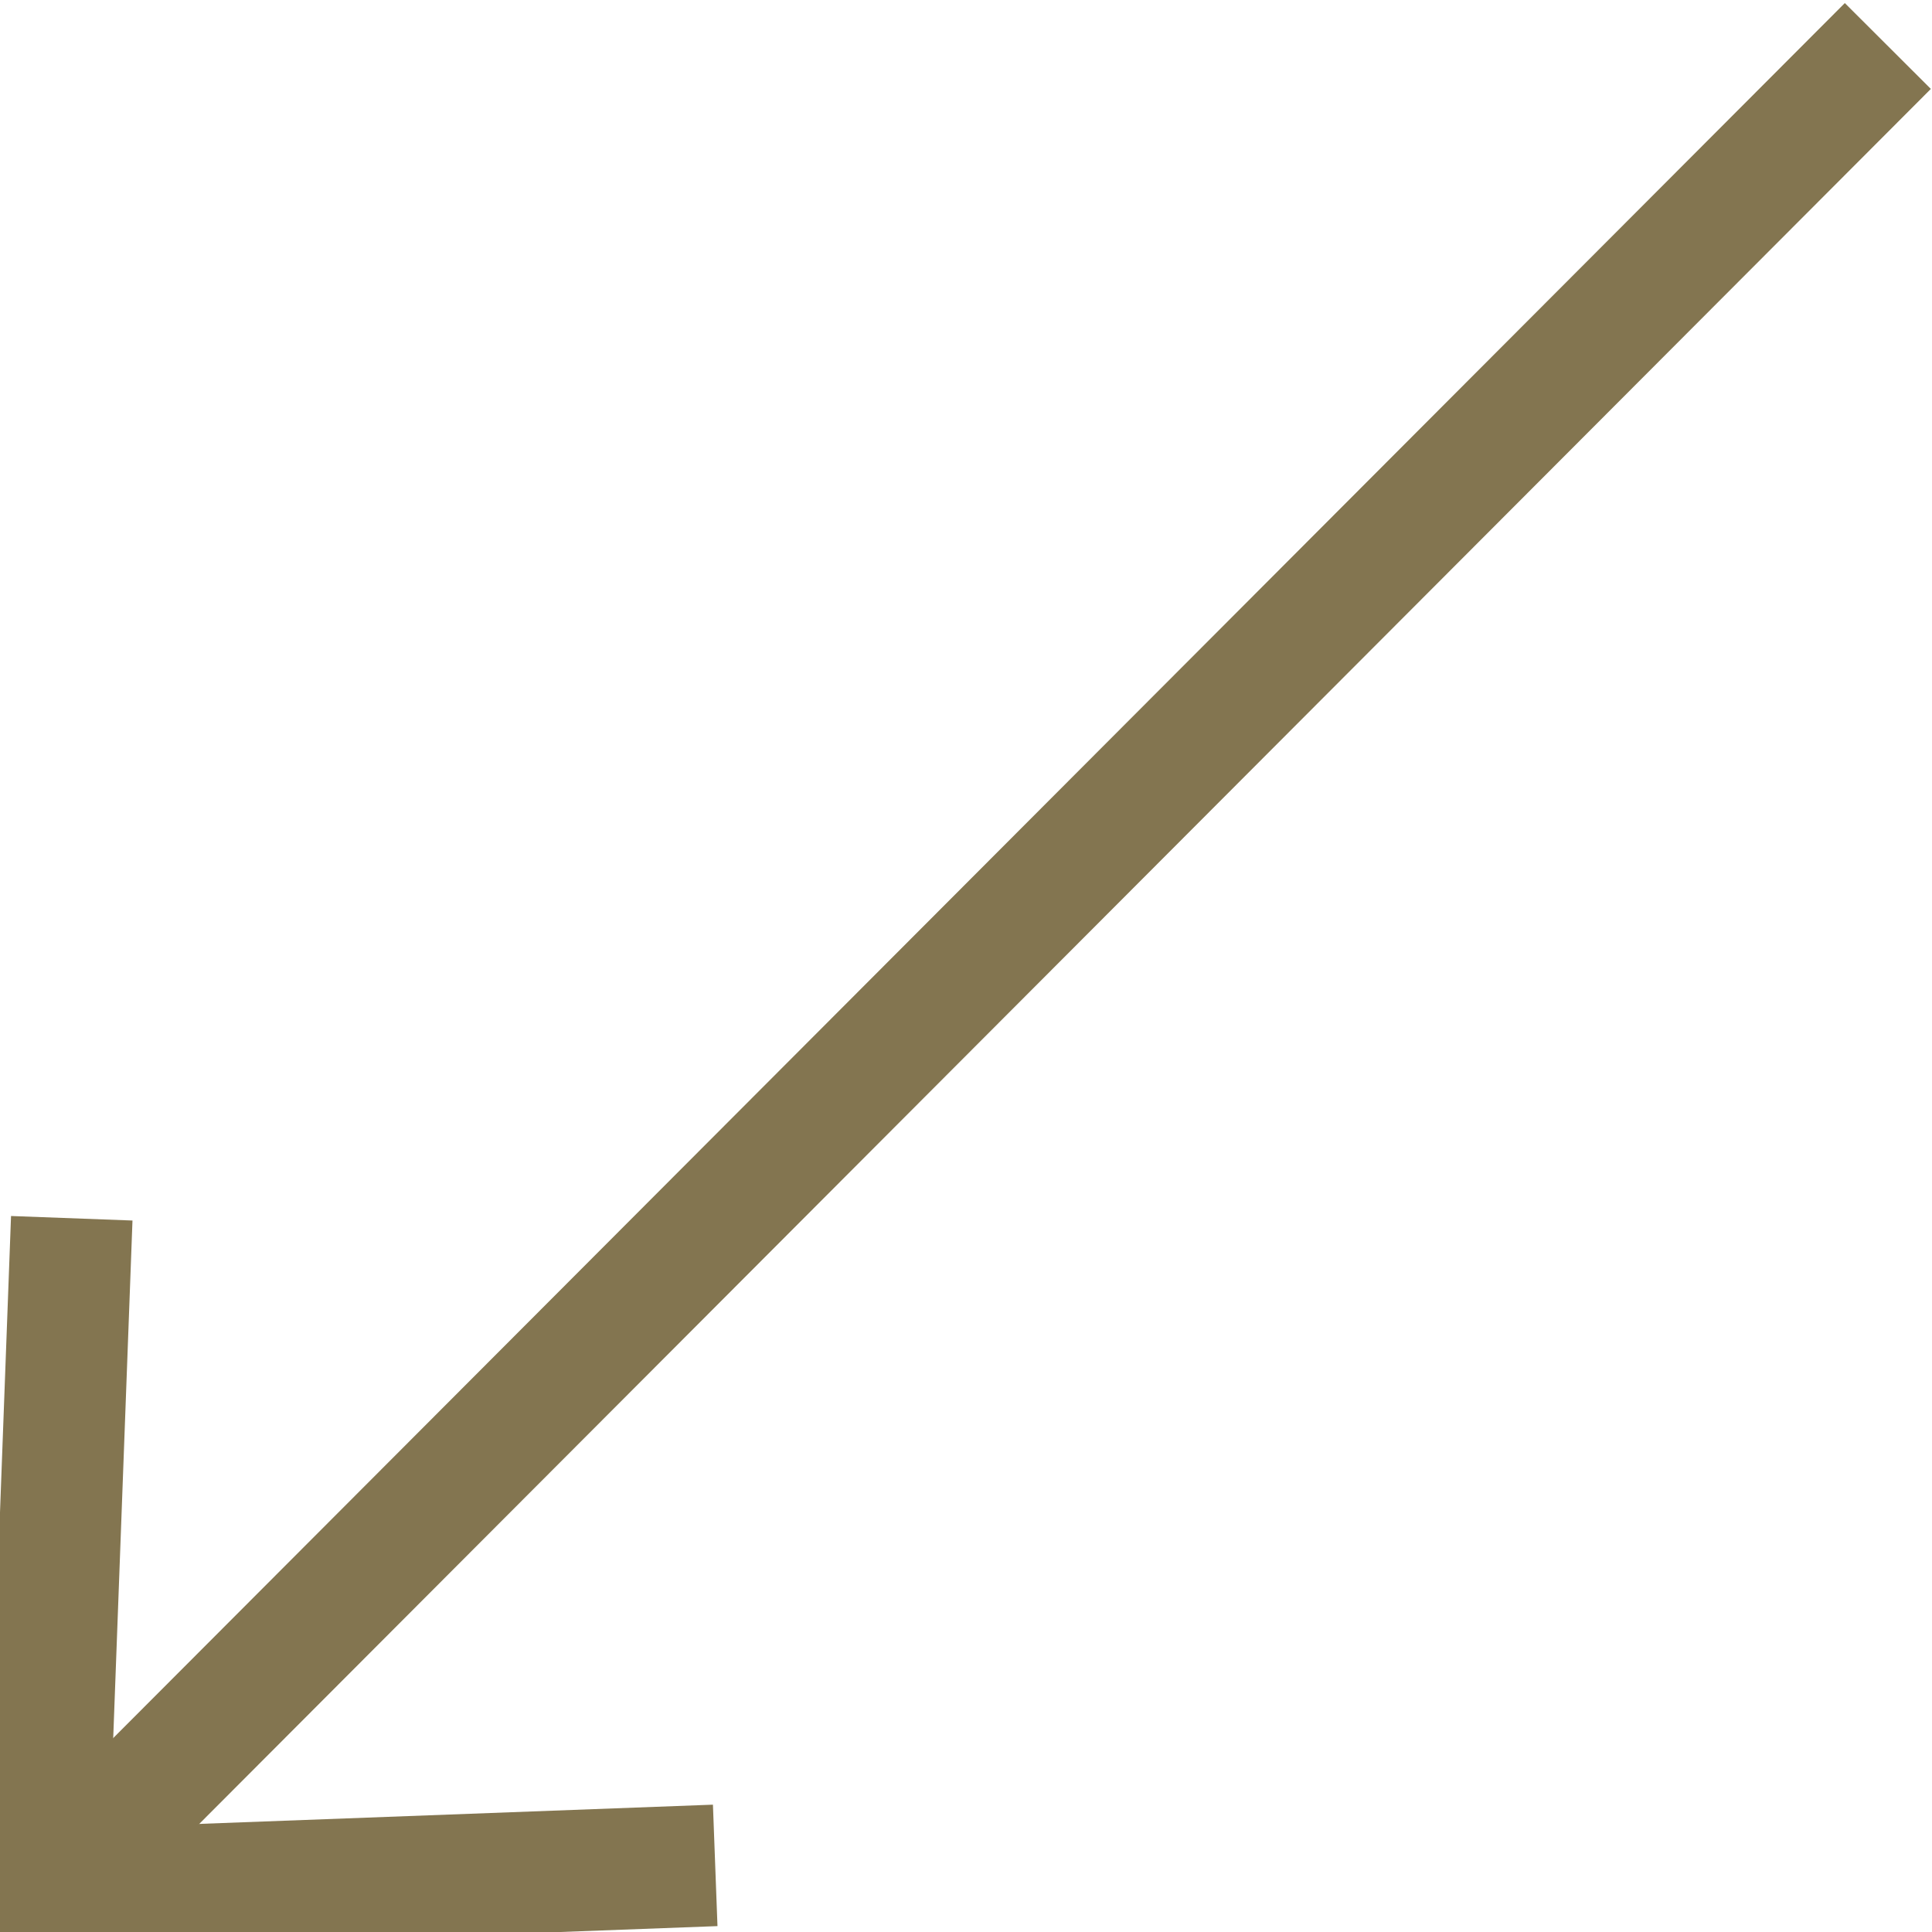 <svg width="21" height="21" viewBox="0 0 21 21" fill="none" xmlns="http://www.w3.org/2000/svg">
<path d="M0.508 20.551L20.52 0.5" stroke="#837550" stroke-width="1.321"/>
<path d="M7.774 20.276L0.508 20.548L0.78 13.242" stroke="#837550" stroke-width="1.321"/>
</svg>
